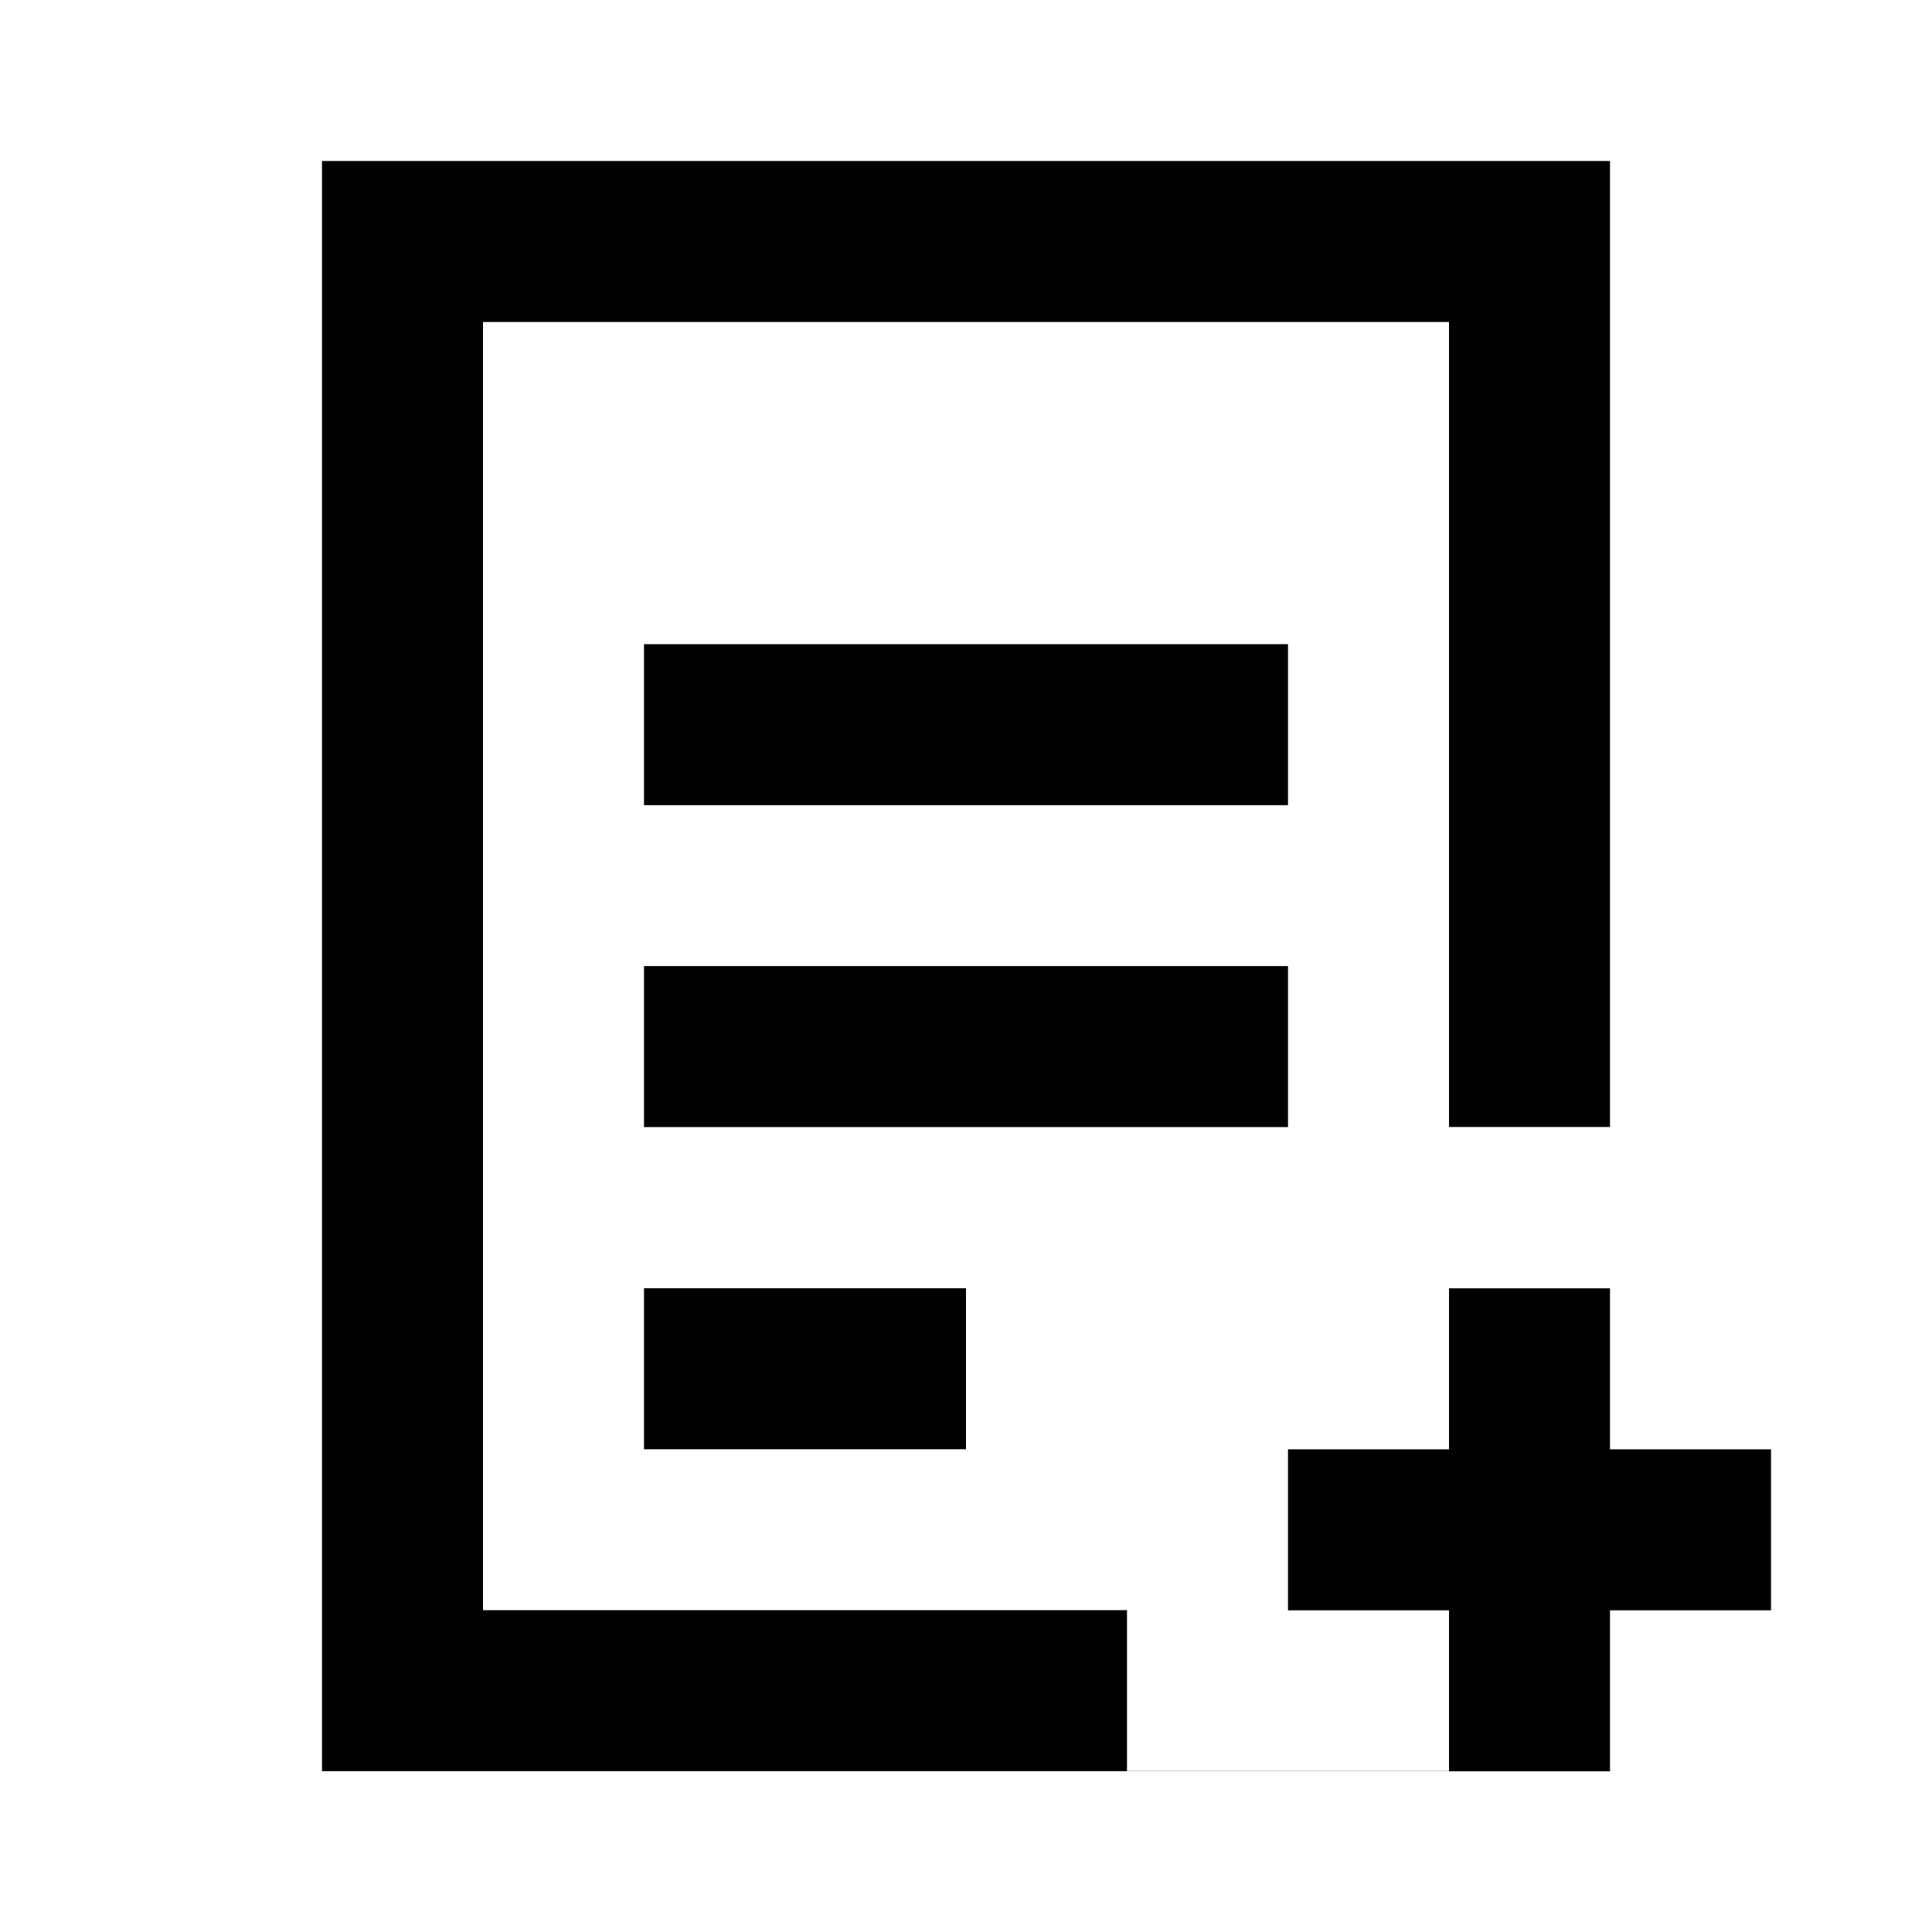 <svg width="240" height="240" viewBox="0 0 240 240" fill="none" xmlns="http://www.w3.org/2000/svg">
<path d="M200 140H180V40H60V200.02H140V220H180V200.04H160V180.04H180V160.04H200V180.04H220V200.04H200V220.04H180V220.02H40V20H200V140Z" fill="black"/>
<path d="M120 180.03H80V160.03H120V180.03Z" fill="black"/>
<path d="M160 140.01H80V120.01H160V140.01Z" fill="black"/>
<path d="M160 100.02H80V80.02H160V100.02Z" fill="black"/>
</svg>
